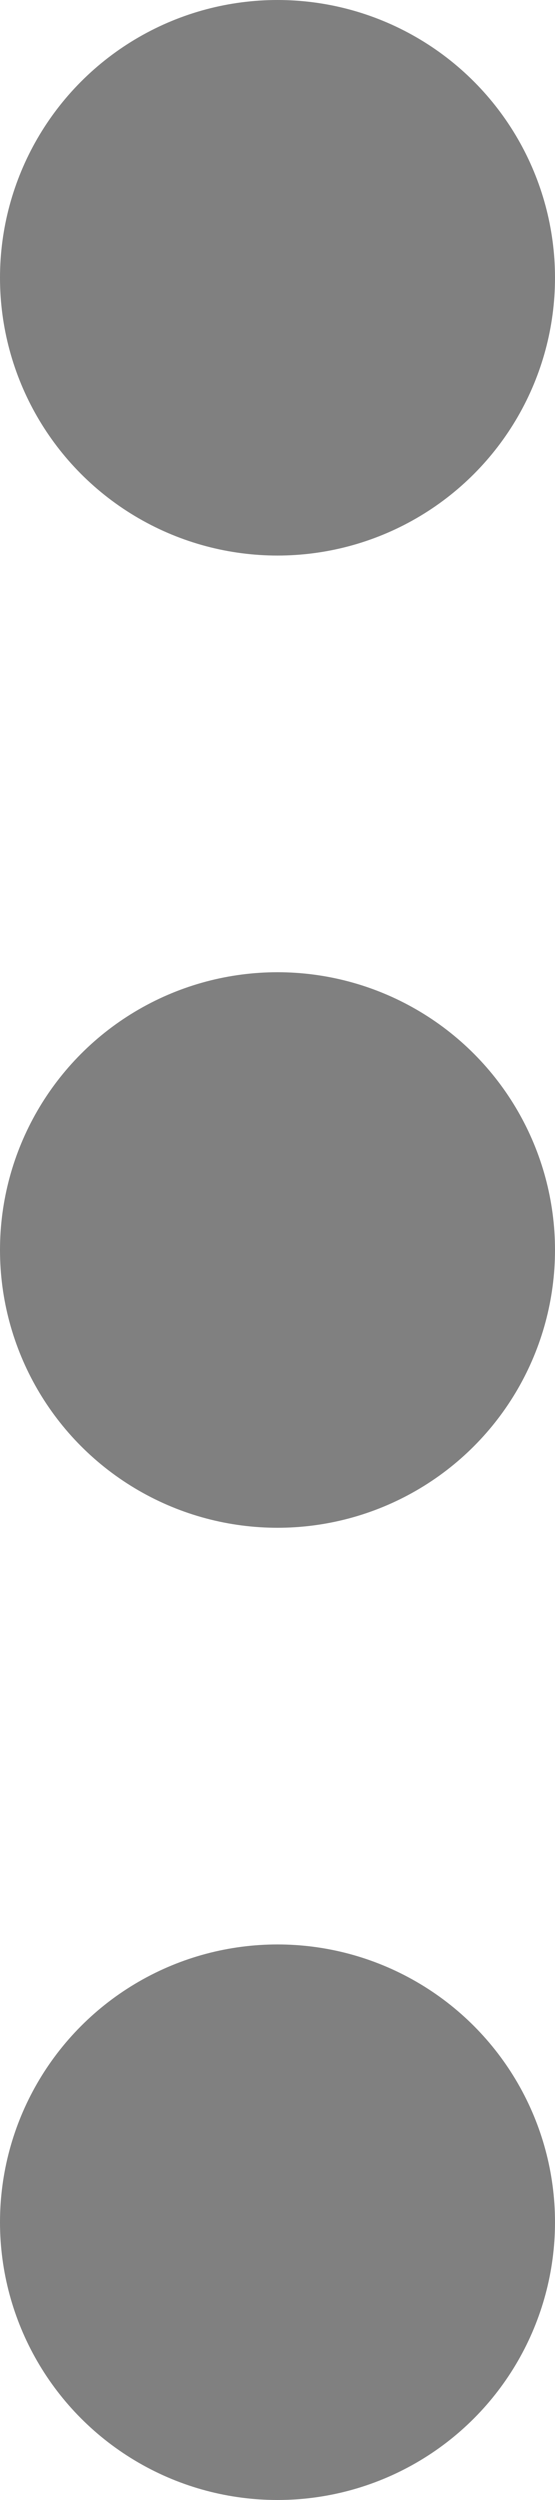 <svg width="4" height="18" viewBox="0 0 4 18" fill="none" xmlns="http://www.w3.org/2000/svg">
<circle cx="2" cy="16" r="2" transform="rotate(-180 2 16)" fill="#808080"/>
<circle cx="2" cy="9" r="2" transform="rotate(-180 2 9)" fill="#808080"/>
<circle cx="2" cy="2" r="2" transform="rotate(-180 2 2)" fill="#808080"/>
</svg>
